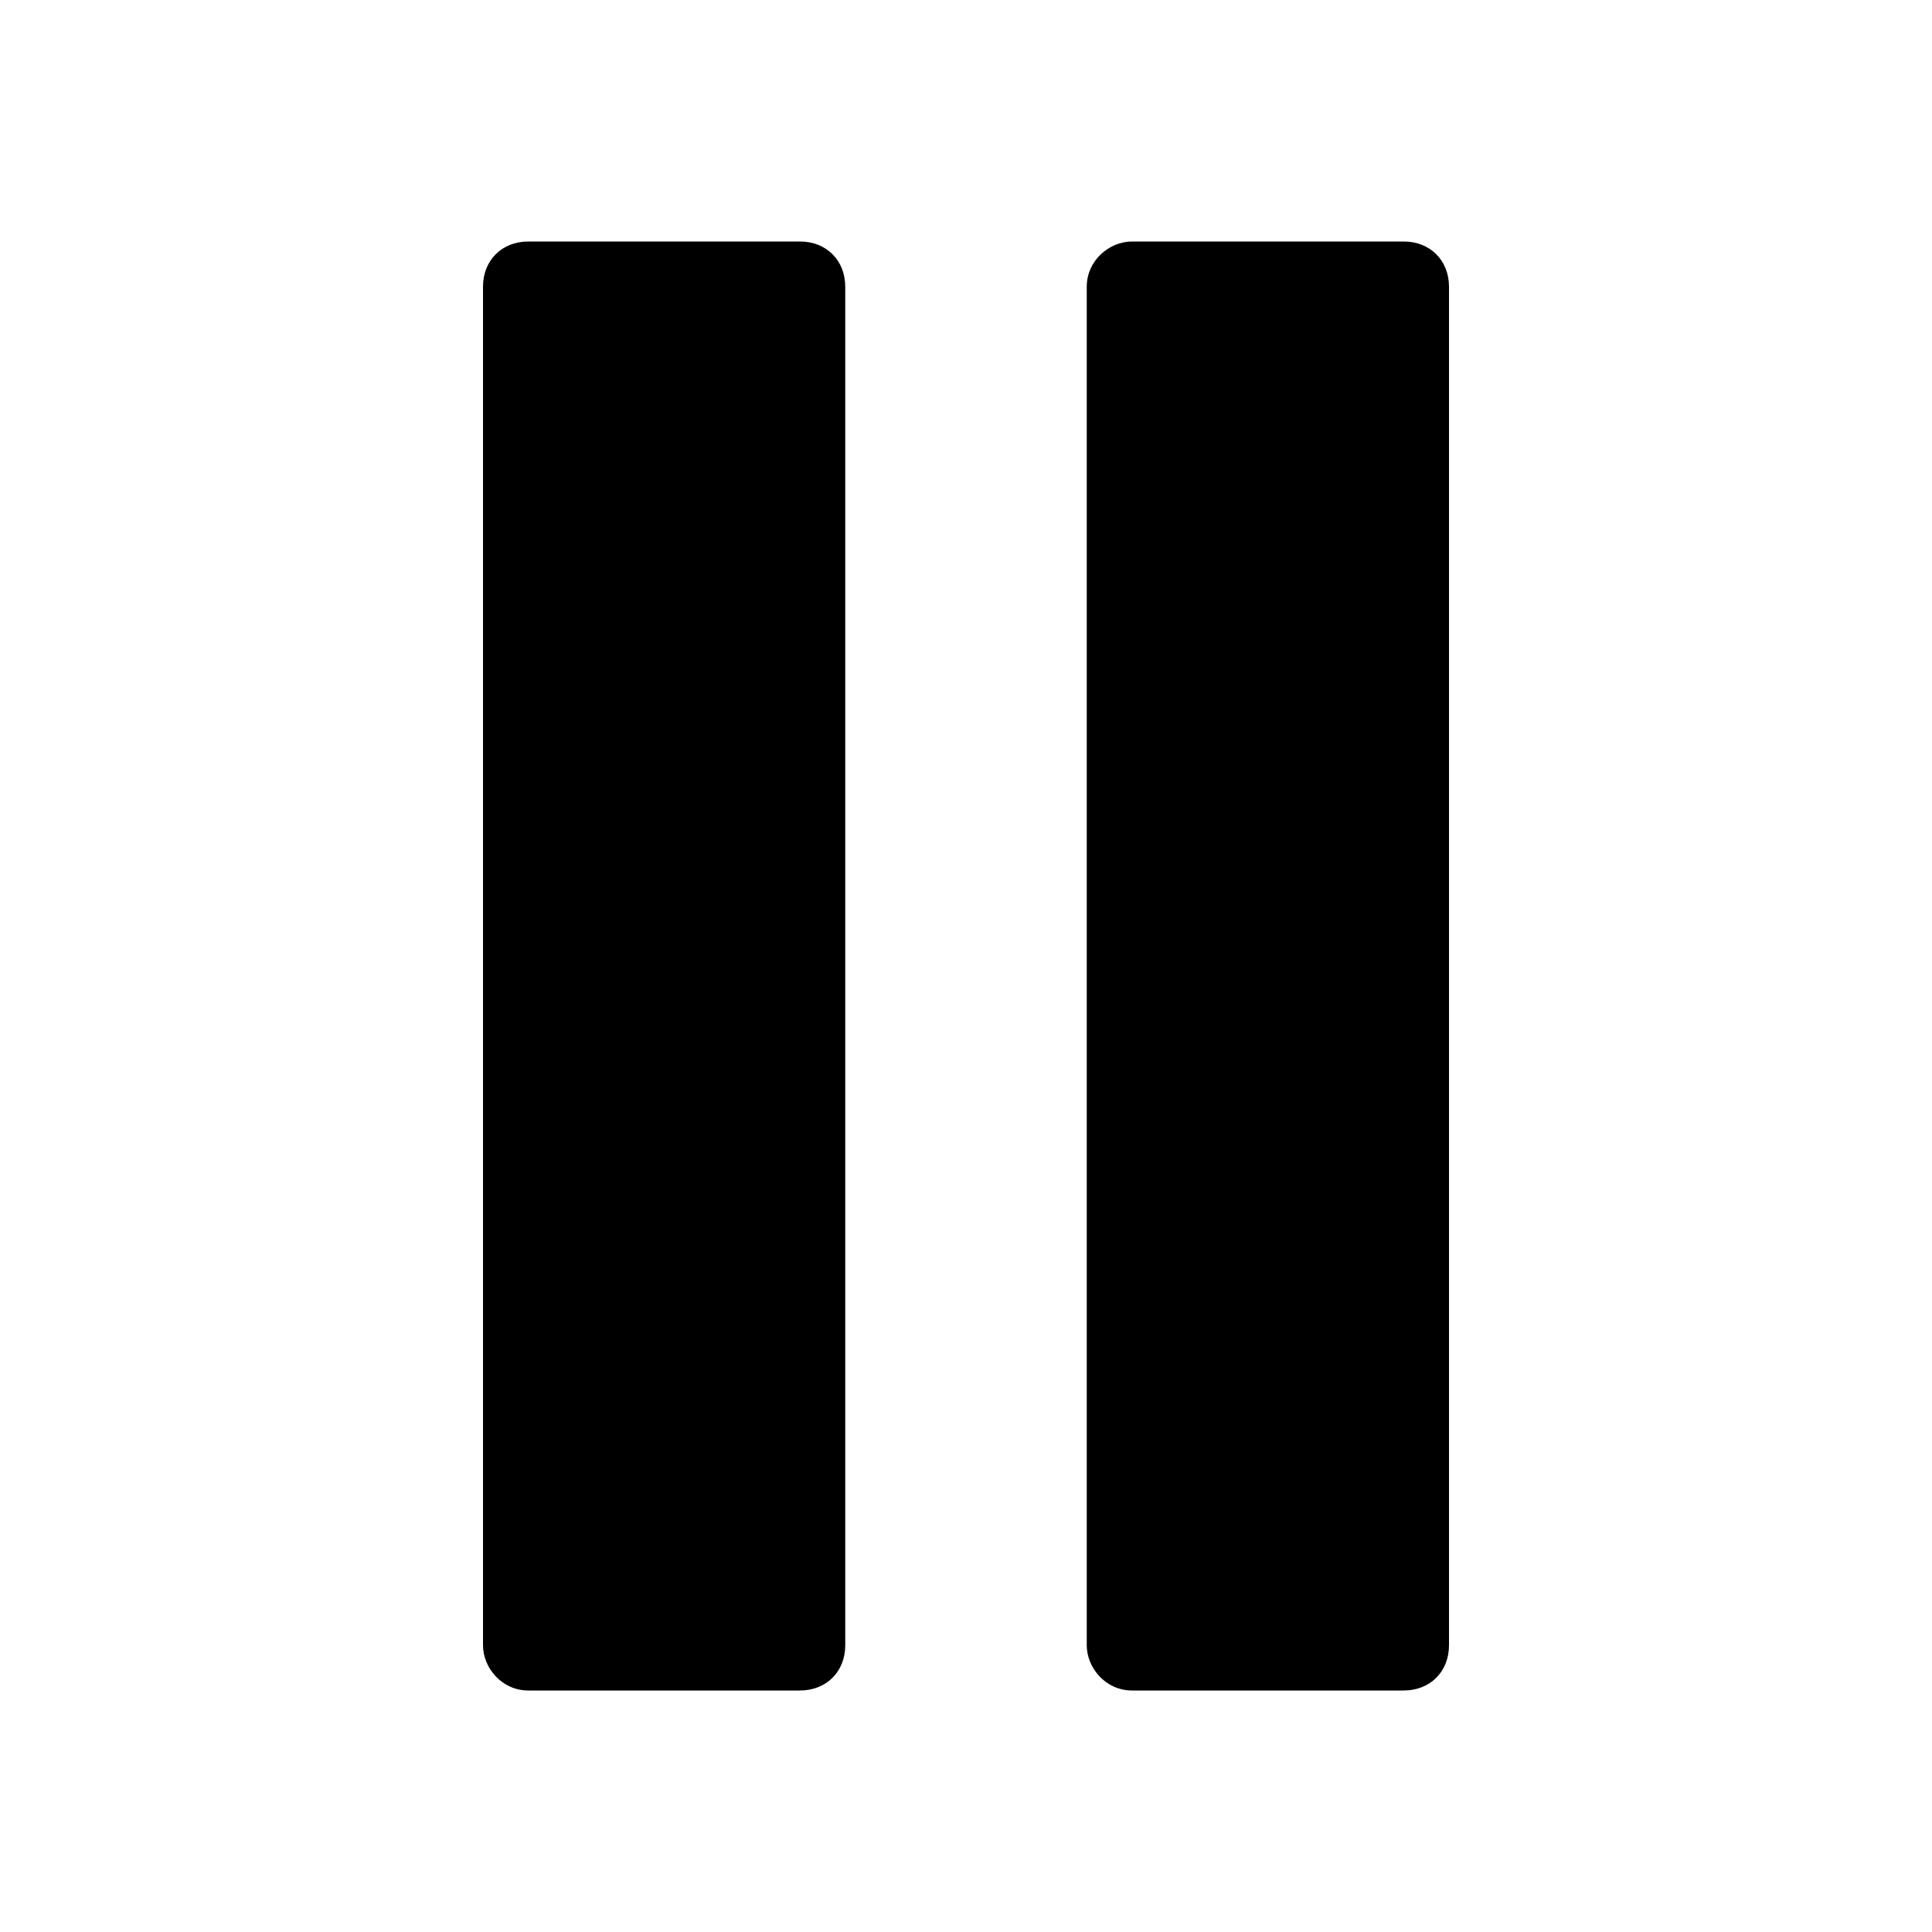 <svg xmlns="http://www.w3.org/2000/svg" width="20" height="20" viewBox="0 0 512 512">
  <path d="M224 436V76c0-7-5-12-12-12h-72c-7 0-12 5-12 12v360c0 6 5 12 12 12h72c7 0 12-5 12-12zM372 64h-72c-6 0-12 5-12 12v360c0 6 5 12 12 12h72c7 0 12-5 12-12V76c0-7-5-12-12-12z"/>
</svg>